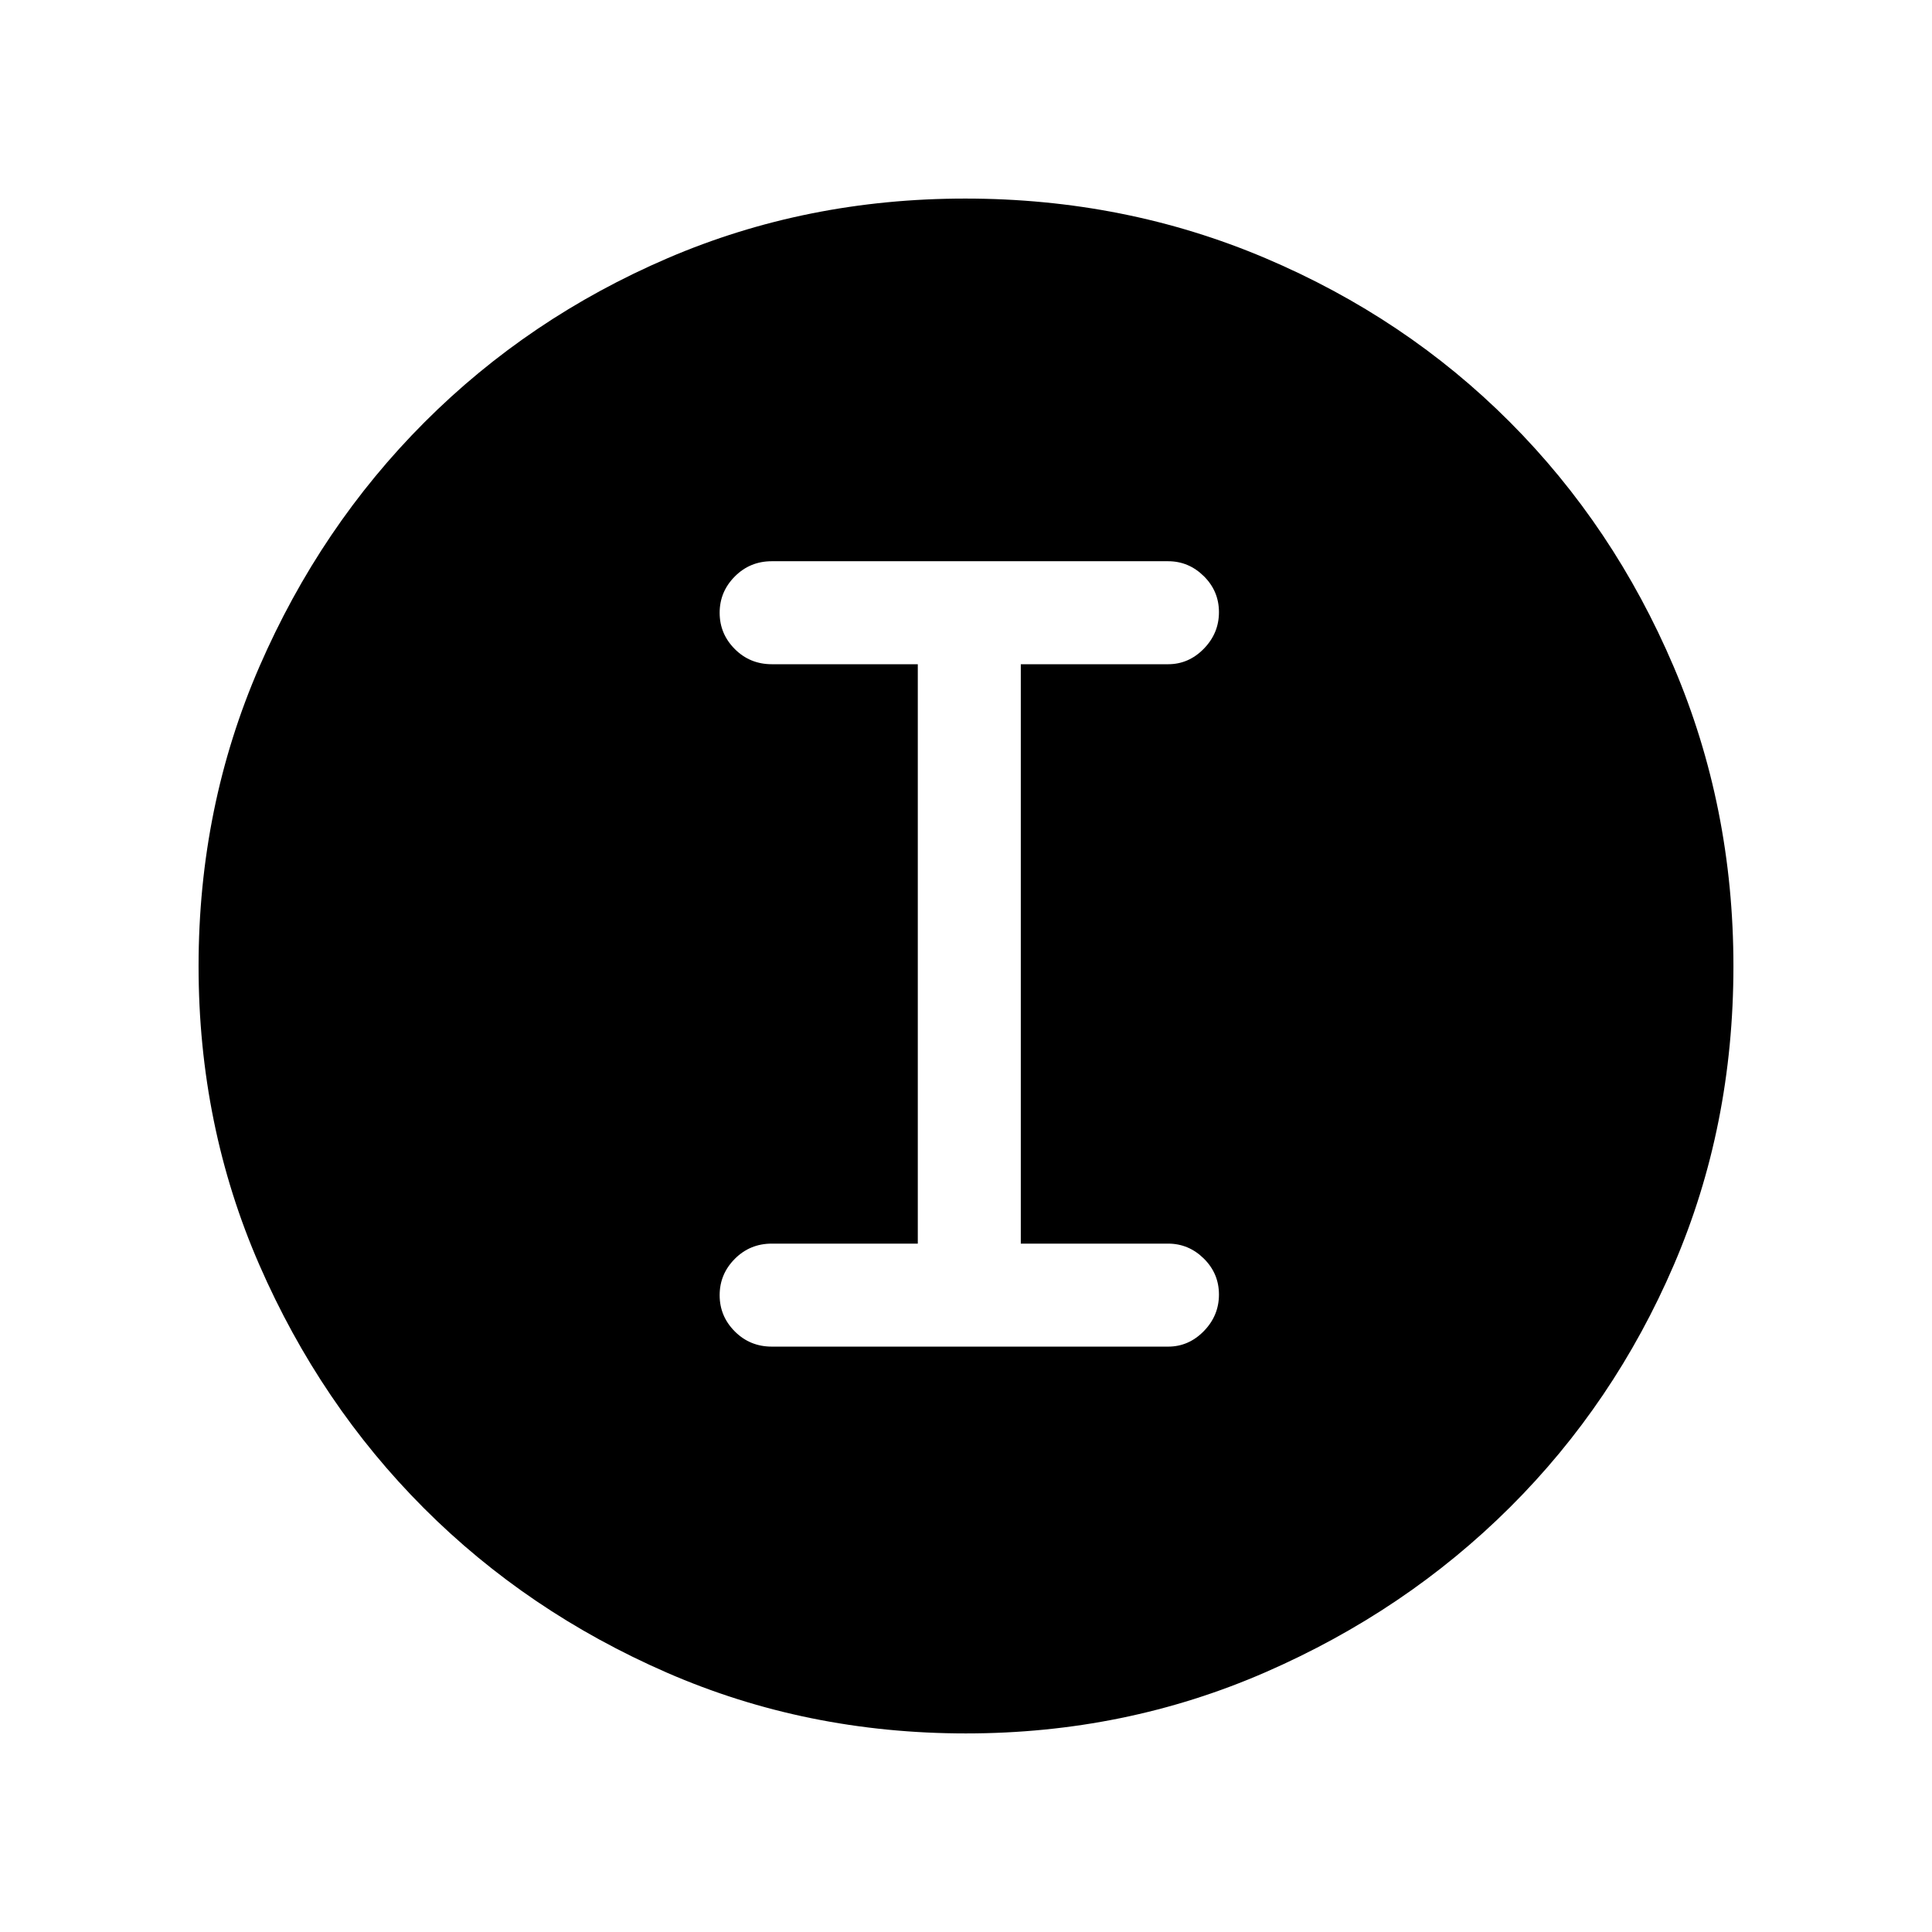 <svg xmlns="http://www.w3.org/2000/svg" height="40" viewBox="0 -960 960 960" width="40"><path d="M480.01-98.67q-79.35 0-148.62-30.19-69.27-30.19-120.78-81.76-51.5-51.57-81.72-120.81-30.22-69.24-30.22-148.51 0-79.29 30.25-148.86 30.25-69.57 82.04-121.42 51.8-51.85 120.76-81.48 68.97-29.63 147.93-29.63 79.32 0 149.09 29.6 69.77 29.6 121.48 81.42 51.71 51.82 81.41 121.55 29.7 69.73 29.7 148.84 0 79.62-29.6 148.44-29.6 68.83-81.41 120.42-51.8 51.59-121.52 81.99-69.71 30.4-148.79 30.4Zm-96.5-192.2h196.93q10.2 0 17.73-7.7 7.52-7.7 7.52-18.17 0-10.46-7.52-17.89-7.53-7.42-17.73-7.42h-73.21v-287.9h73.21q10.2 0 17.73-7.7 7.52-7.7 7.52-18.16 0-10.47-7.52-17.9-7.53-7.42-17.73-7.42H383.51q-10.86 0-18.39 7.58-7.53 7.57-7.53 18.04 0 10.47 7.53 18.02 7.53 7.54 18.39 7.54h72.54v287.9h-72.54q-10.86 0-18.39 7.57-7.53 7.58-7.53 18.05t7.53 18.01q7.53 7.55 18.39 7.55Z"/></svg>